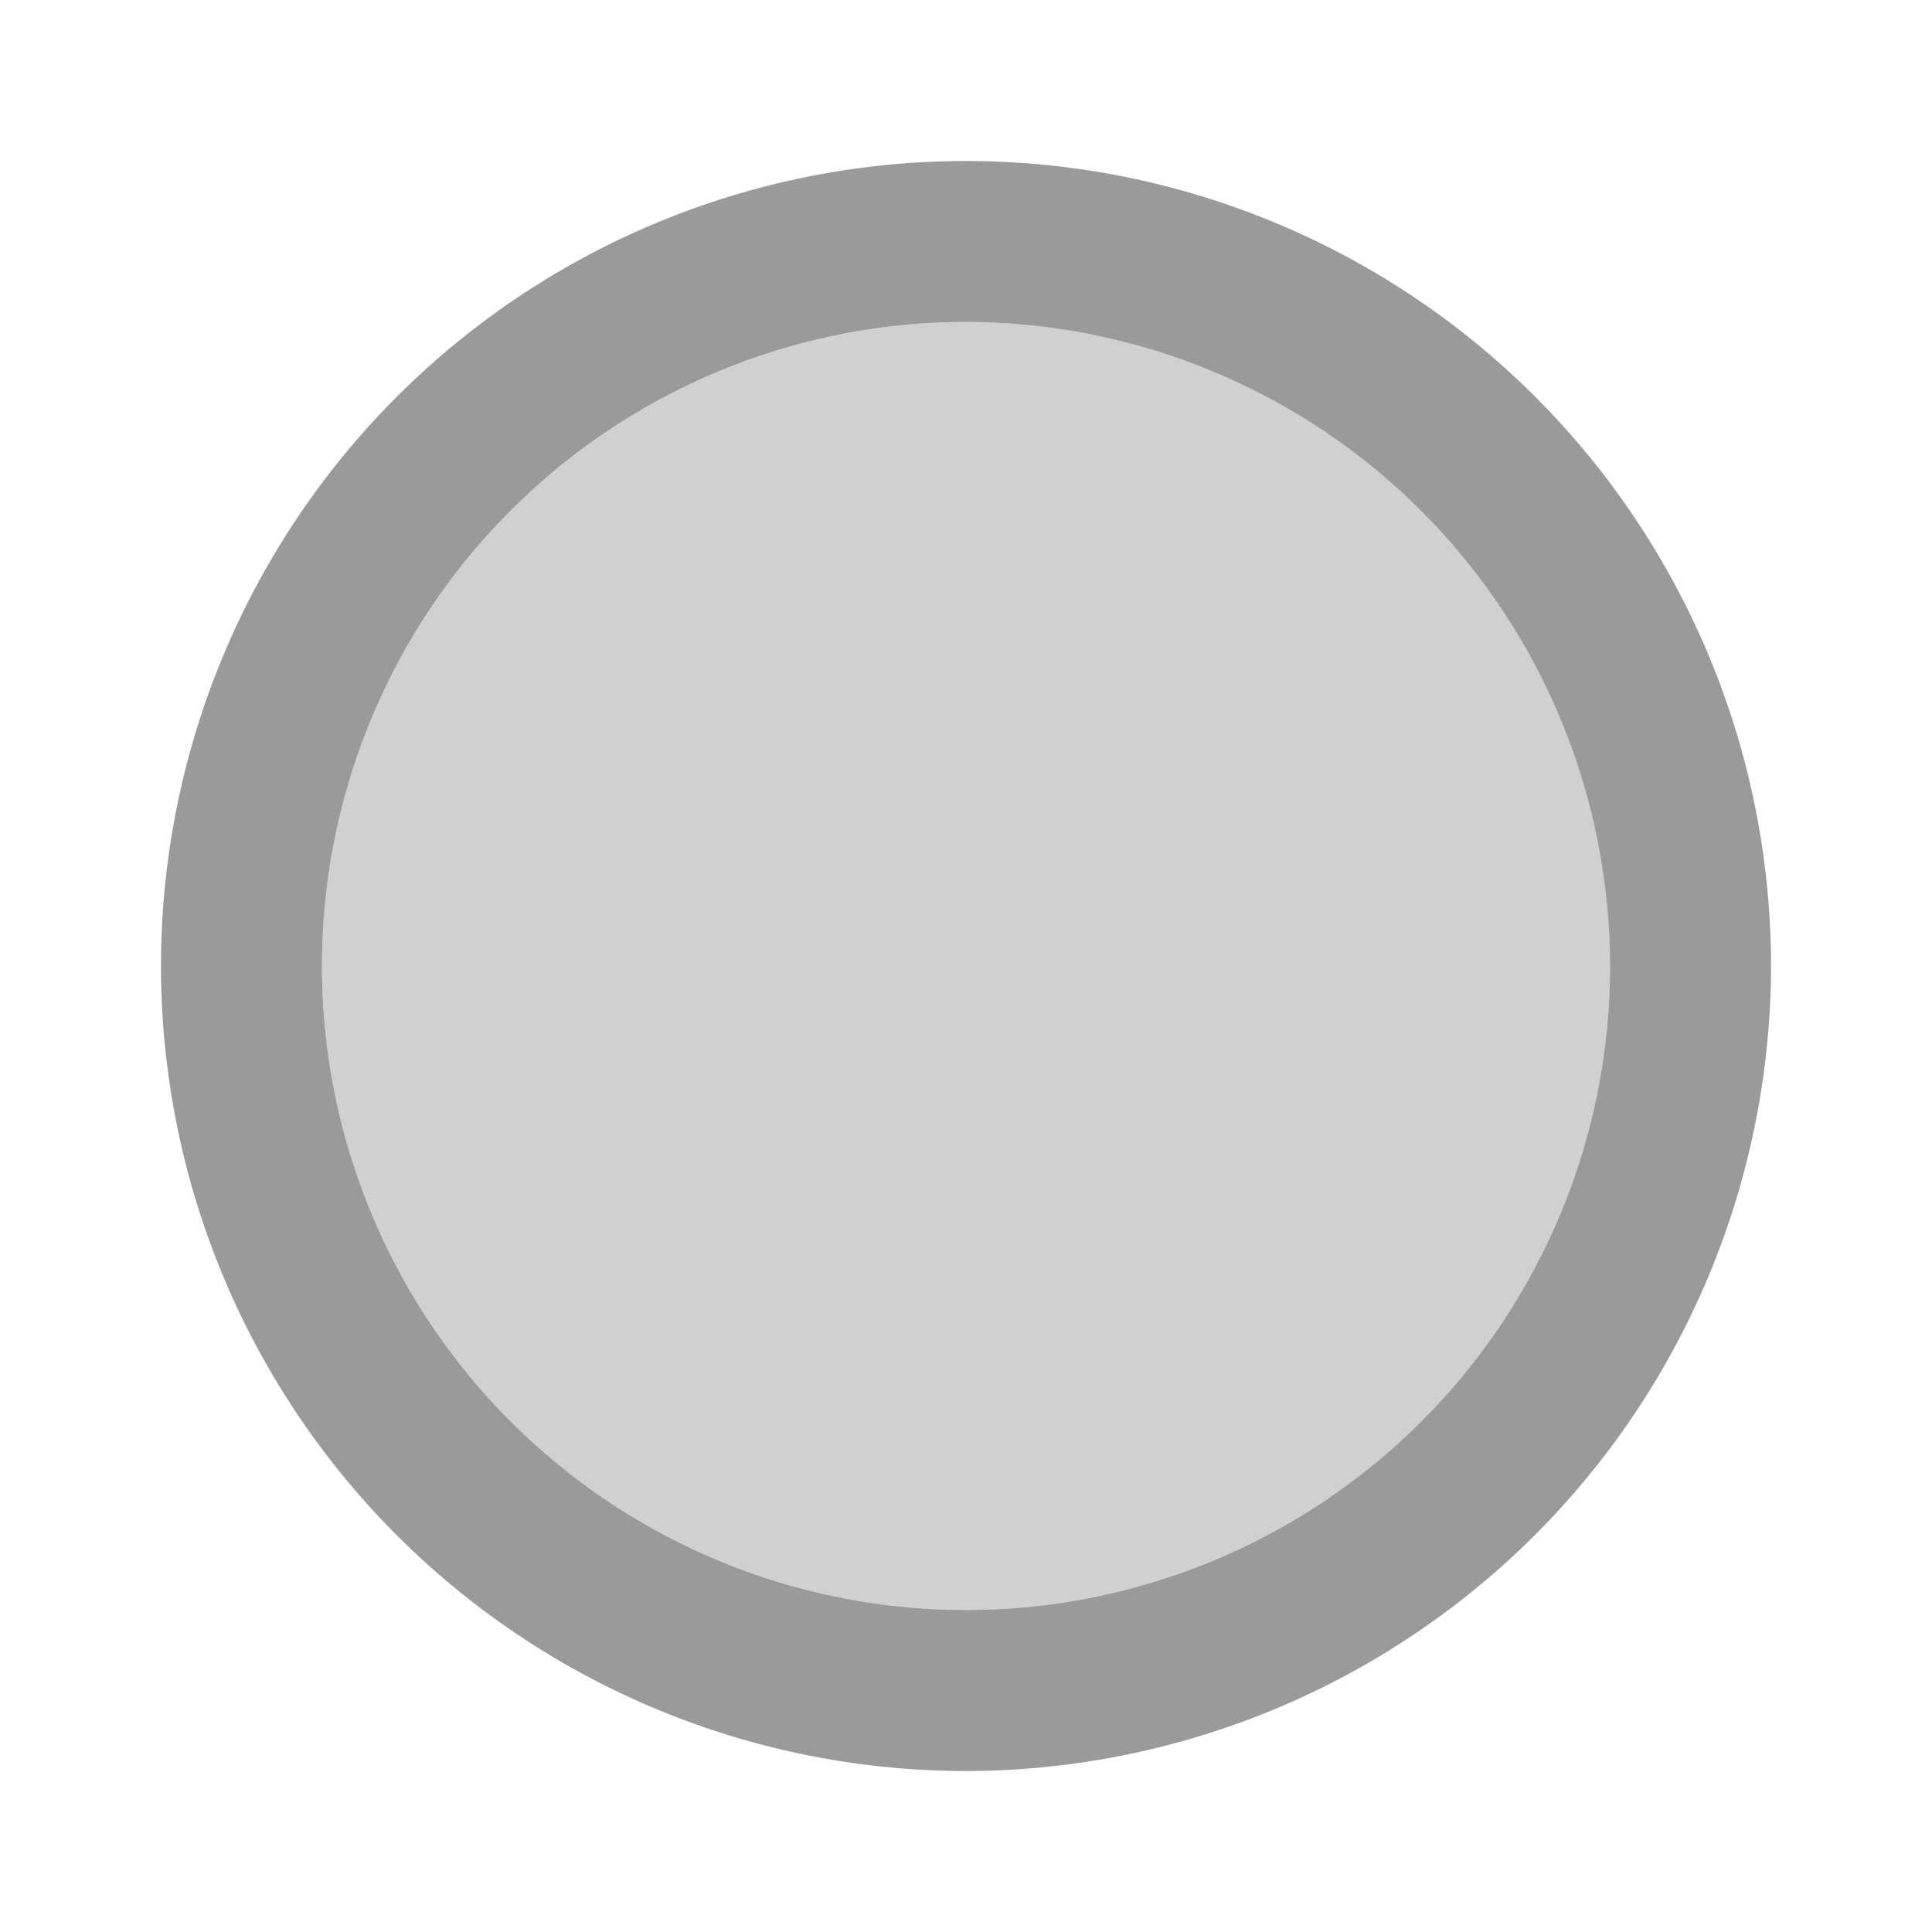 <svg height="24" viewBox="0 0 24 24" width="24" xmlns="http://www.w3.org/2000/svg">
    <g id="circle" transform="translate(-508 -2680)">
        <circle cx="8" cy="8" fill="#d0d0d0" id="Icon" r="8" transform="translate(512 2684)" />
        <path
            d="M520,2702a10,10,0,1,1,10-10A10.011,10.011,0,0,1,520,2702Zm0-18a8,8,0,1,0,8,8A8.009,8.009,0,0,0,520,2684Z"
            data-name="Icon" fill="#9a9a9a" id="Icon-2" />
    </g>
</svg>
